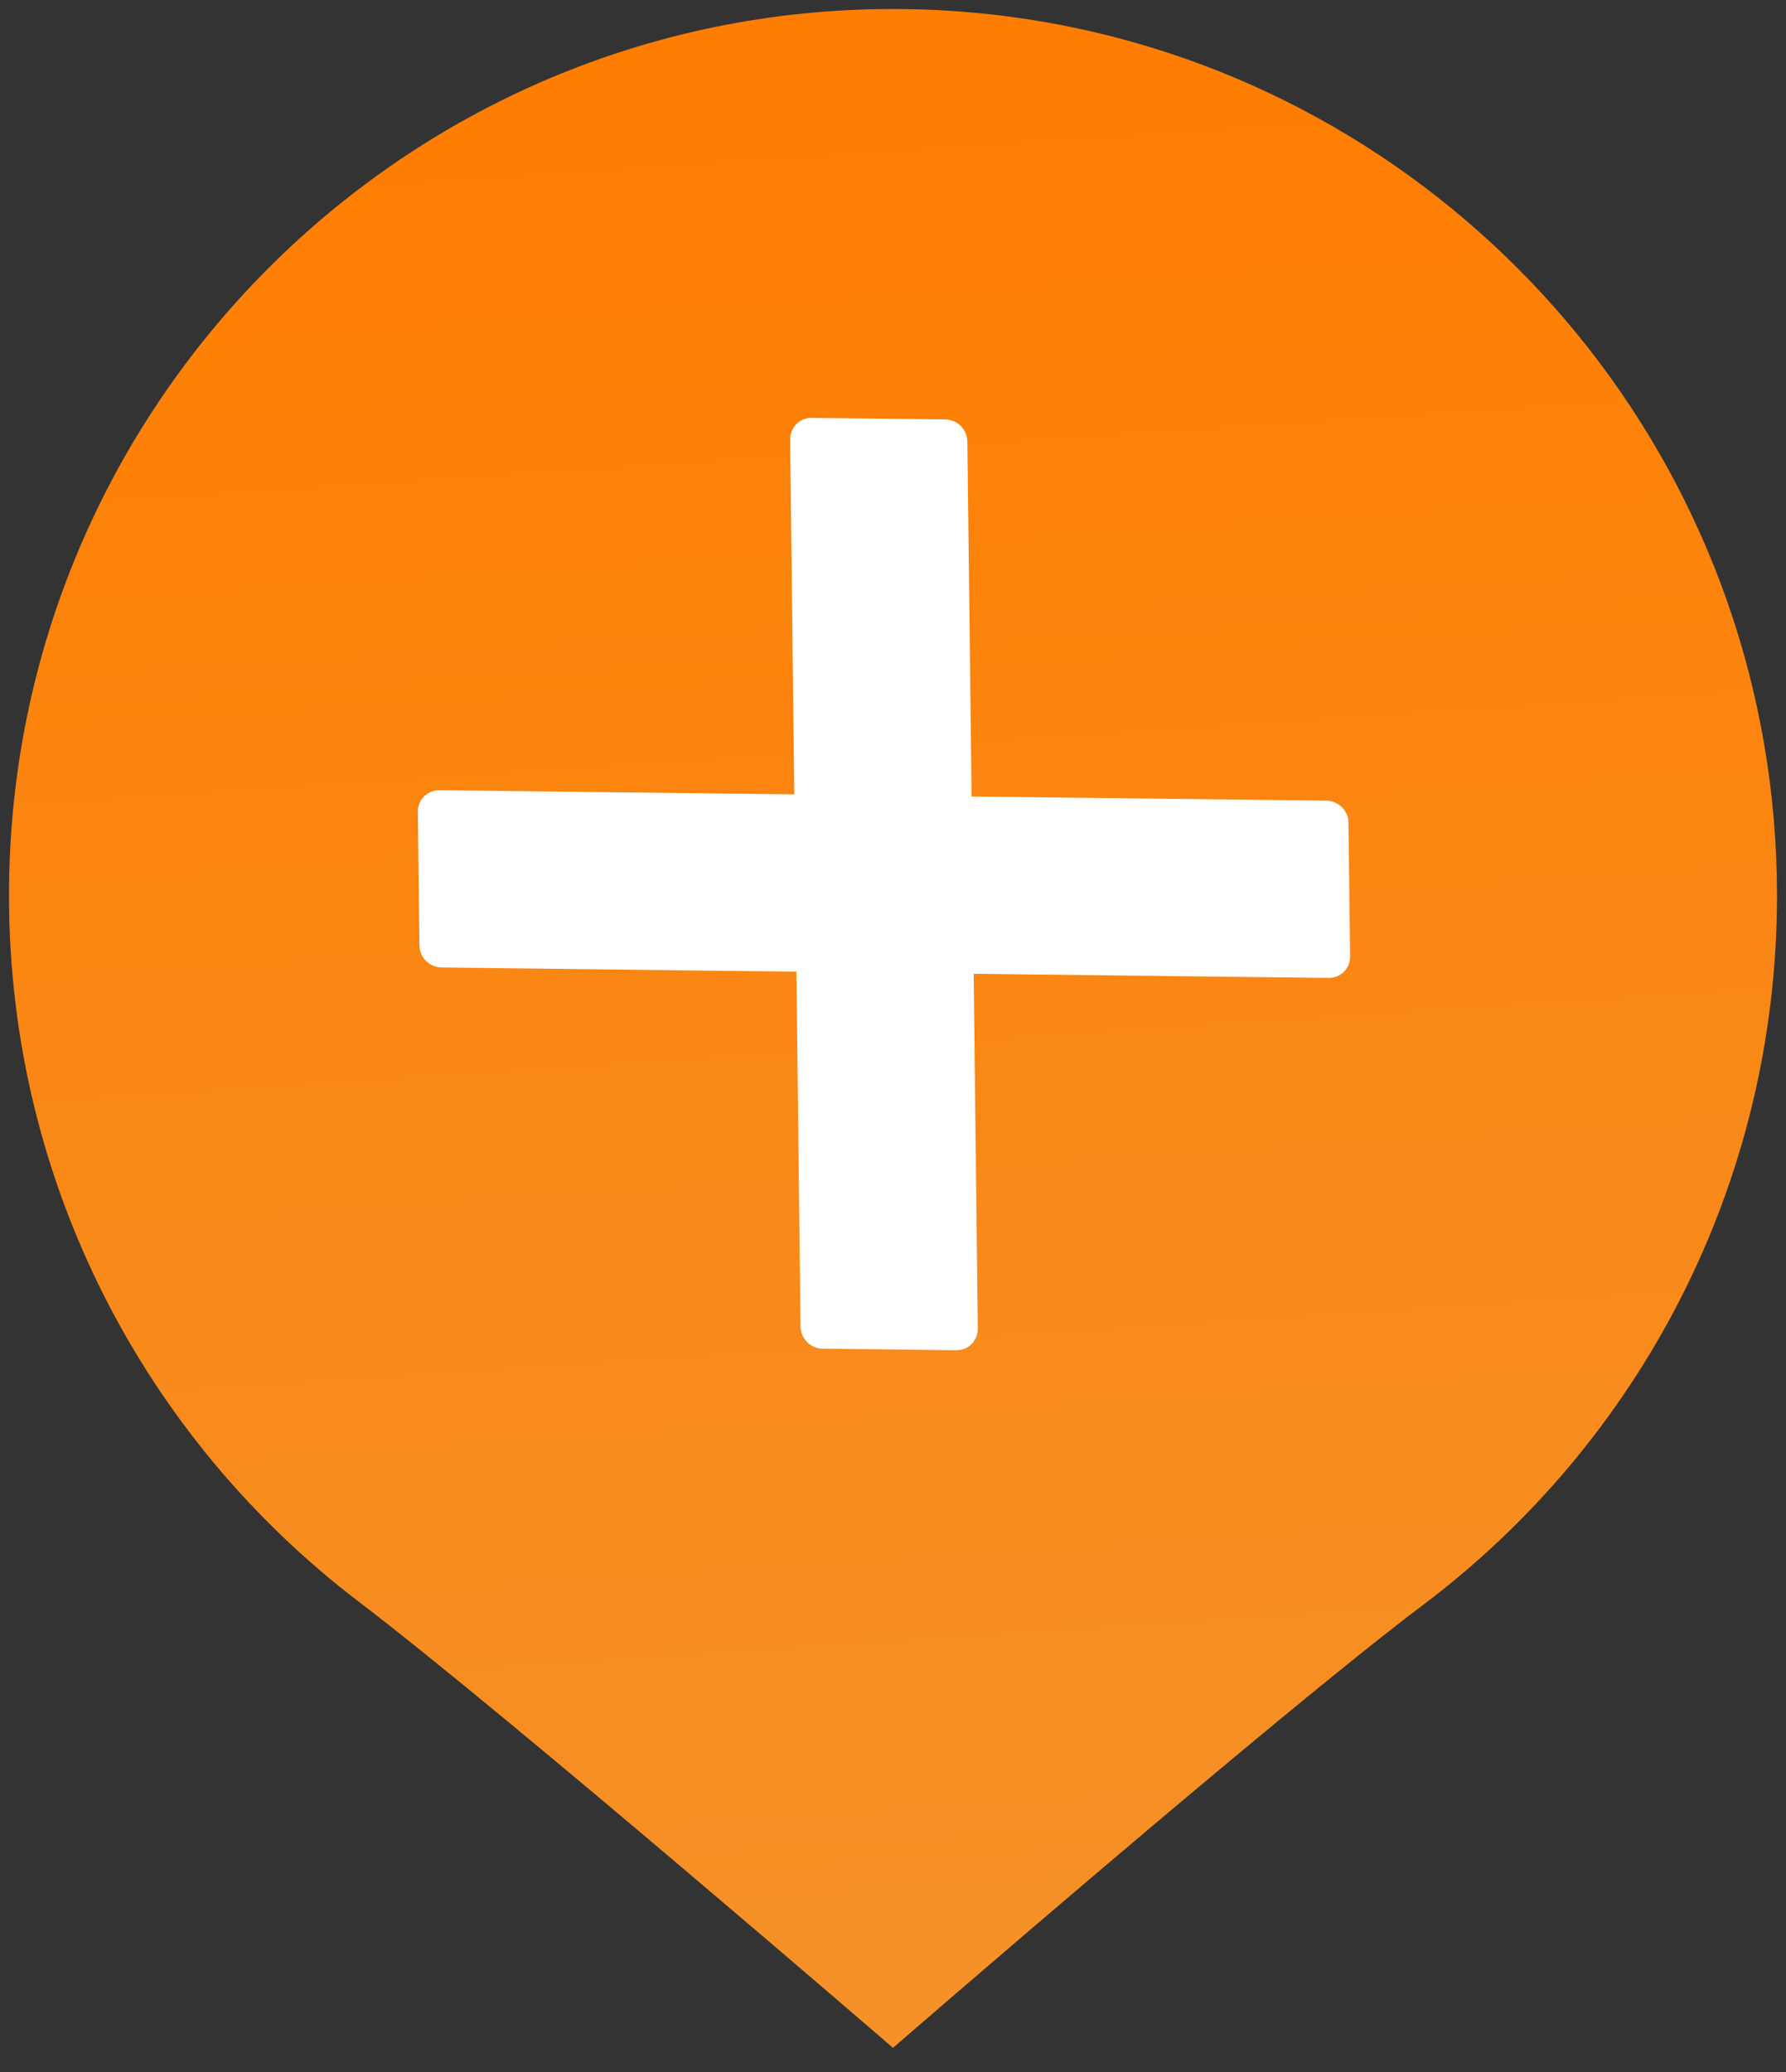 <?xml version="1.0" encoding="UTF-8"?>
<svg width="25px" height="29px" viewBox="0 0 25 29" version="1.1" xmlns="http://www.w3.org/2000/svg" xmlns:xlink="http://www.w3.org/1999/xlink">
    <rect x="0" y="0" width="25" height="29" fill="#333333" stroke="none"/>
    <!-- Generator: Sketch 51.1 (57501) - http://www.bohemiancoding.com/sketch -->
    <title>GEO_association_ON</title>
    <desc>Created with Sketch.</desc>
    <defs>
        <linearGradient x1="100%" y1="55.646%" x2="2.985%" y2="50%" id="linearGradient-1">
            <stop stop-color="#FF7D00" offset="0%"></stop>
            <stop stop-color="#F59128" offset="100%"></stop>
        </linearGradient>
    </defs>
    <g id="Page-1" stroke="none" stroke-width="1" fill="none" fill-rule="evenodd">
        <g id="GEO_association_ON" fill-rule="nonzero">
            <path d="M4.432,6.973 C6.695,3.966 10.3,2.02 14.361,2.02 C20.134,2.02 24.986,5.953 26.371,11.279 C26.63,12.274 26.768,13.318 26.768,14.394 C26.768,21.228 21.213,26.768 14.361,26.768 C10.325,26.768 6.739,24.846 4.474,21.869 C2.893,19.793 -1.768,14.394 -1.768,14.394 C-1.768,14.394 2.876,9.041 4.432,6.973 Z" id="cancel" fill="url(#linearGradient-1)" transform="translate(12.5, 14.394) scale(-1, 1) rotate(-90) translate(-12.5, -14.394) "></path>
            <path d="M11.06,6.155 L11.118,11.118 L6.155,11.06 C5.984,11.058 5.847,11.19 5.849,11.361 L5.871,13.234 C5.873,13.402 6.012,13.539 6.184,13.541 L11.148,13.6 L11.206,18.564 C11.208,18.734 11.343,18.874 11.514,18.876 L13.387,18.898 C13.555,18.9 13.689,18.764 13.687,18.593 L13.629,13.629 L18.593,13.687 C18.764,13.689 18.9,13.558 18.898,13.387 L18.876,11.514 C18.874,11.346 18.735,11.208 18.564,11.206 L13.6,11.148 L13.541,6.184 C13.539,6.013 13.404,5.873 13.234,5.871 L11.361,5.849 C11.193,5.847 11.058,5.983 11.06,6.155 Z" id="cancel-path" fill="#FFFFFF"></path>
        </g>
    </g>
</svg>